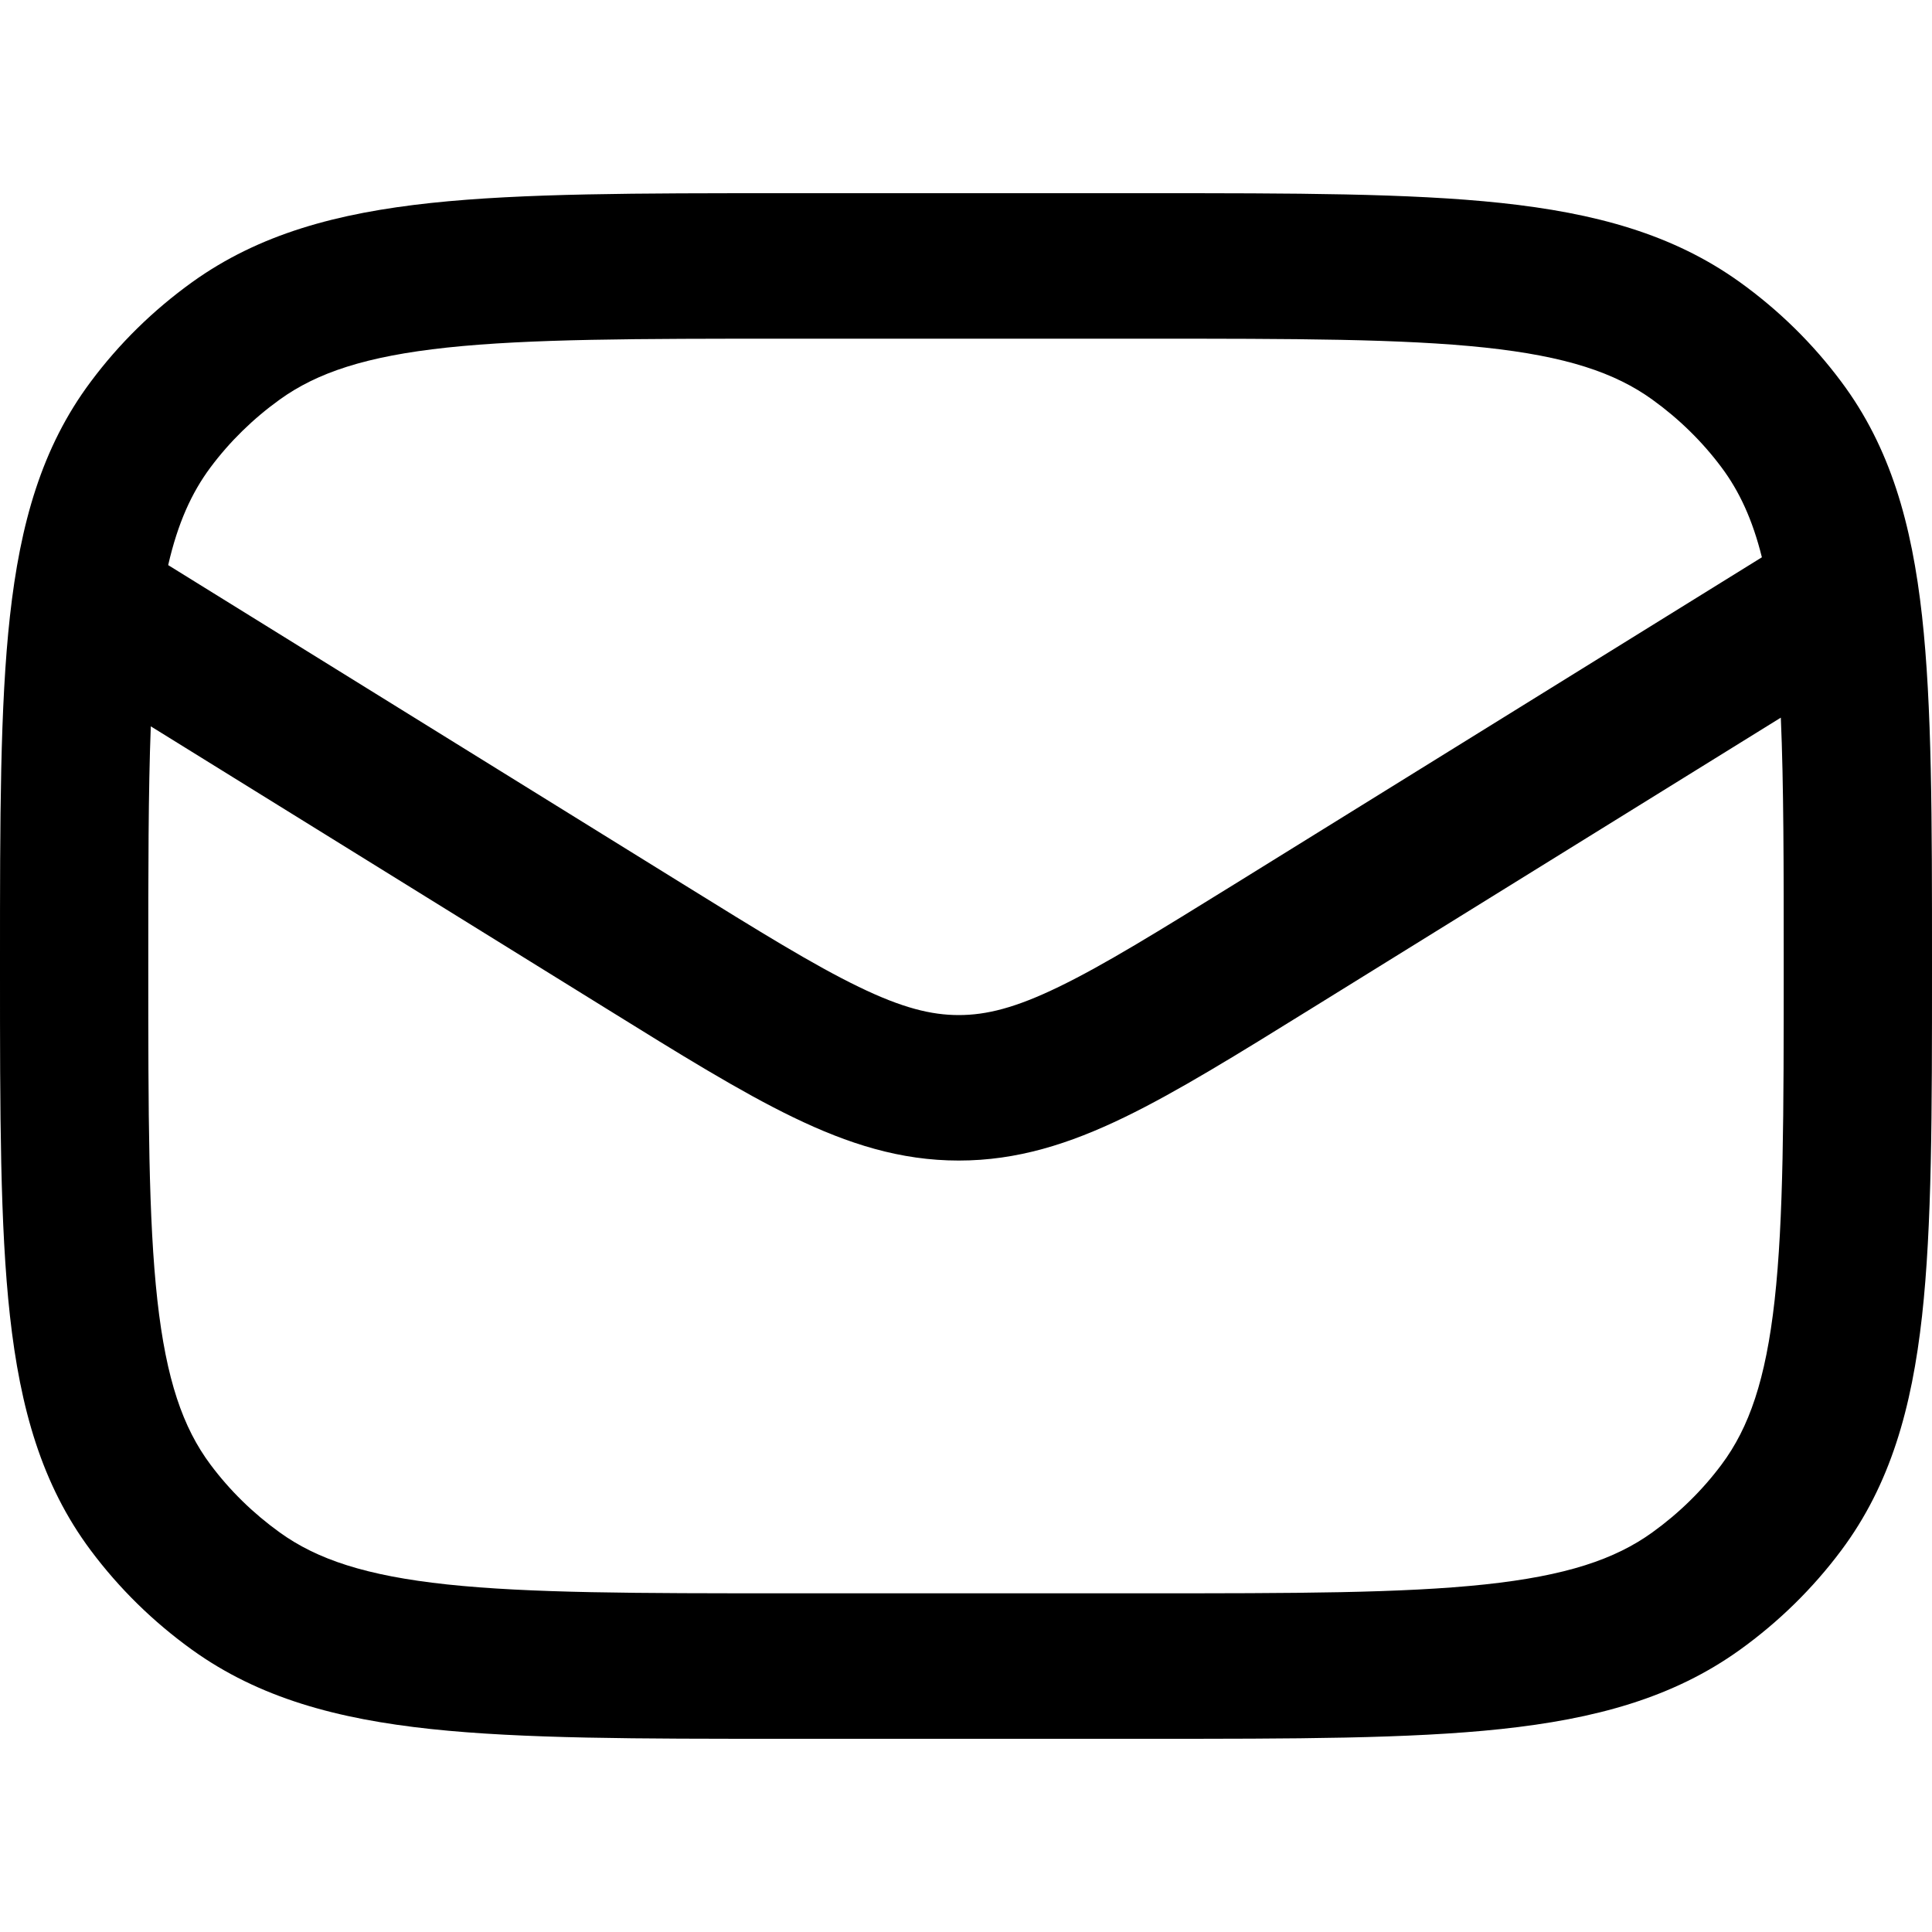 <svg width="20" height="20" viewBox="0 0 20 20" fill="currentcolor" xmlns="http://www.w3.org/2000/svg">
  <path fill-rule="evenodd" d="M11.892 2H8.108C6.603 2 5.41 2 4.462 2.101C3.489 2.205 2.682 2.423 1.989 2.921C1.587 3.21 1.233 3.557 0.939 3.952C0.431 4.631 0.209 5.423 0.103 6.378C-1.82197e-05 7.308 -1.00746e-05 8.478 2.04381e-07 9.955V10.045C-1.00746e-05 11.522 -1.82121e-05 12.692 0.103 13.622C0.209 14.576 0.431 15.369 0.939 16.049C1.233 16.443 1.587 16.79 1.989 17.079C2.682 17.577 3.489 17.795 4.462 17.899C5.41 18 6.603 18 8.108 18H11.892C13.397 18 14.59 18 15.538 17.899C16.511 17.795 17.318 17.577 18.011 17.079C18.413 16.79 18.767 16.443 19.061 16.049C19.569 15.369 19.791 14.576 19.897 13.622C20 12.692 20 11.522 20 10.045V9.955C20 8.478 20 7.308 19.897 6.378C19.791 5.423 19.569 4.631 19.061 3.952C18.767 3.557 18.413 3.21 18.011 2.921C17.318 2.423 16.511 2.205 15.538 2.101C14.59 2 13.397 2 11.892 2ZM2.896 4.136C3.282 3.858 3.787 3.688 4.628 3.598C5.484 3.507 6.592 3.506 8.153 3.506H11.847C13.408 3.506 14.516 3.507 15.372 3.598C16.213 3.688 16.718 3.858 17.104 4.136C17.379 4.334 17.622 4.571 17.823 4.841C18.004 5.084 18.141 5.375 18.239 5.769L12.794 9.144C11.983 9.646 11.425 9.991 10.96 10.216C10.511 10.434 10.21 10.508 9.925 10.508C9.641 10.508 9.339 10.434 8.89 10.216C8.425 9.991 7.867 9.646 7.057 9.144L1.741 5.85C1.841 5.414 1.984 5.101 2.177 4.841C2.378 4.571 2.621 4.334 2.896 4.136ZM1.561 7.519C1.535 8.194 1.535 9.003 1.535 10C1.535 11.532 1.536 12.62 1.629 13.459C1.721 14.284 1.894 14.779 2.177 15.159C2.378 15.429 2.621 15.666 2.896 15.864C3.282 16.142 3.787 16.312 4.628 16.402C5.484 16.493 6.592 16.494 8.153 16.494H11.847C13.408 16.494 14.516 16.493 15.372 16.402C16.213 16.312 16.718 16.142 17.104 15.864C17.379 15.666 17.622 15.429 17.823 15.159C18.106 14.779 18.279 14.284 18.371 13.459C18.464 12.62 18.465 11.532 18.465 10C18.465 8.958 18.465 8.122 18.435 7.429L13.579 10.438C12.811 10.914 12.185 11.302 11.64 11.566C11.07 11.842 10.529 12.014 9.925 12.014C9.322 12.014 8.781 11.842 8.211 11.566C7.665 11.302 7.039 10.914 6.272 10.438L1.561 7.519Z" fill="currentcolor" />
</svg>
